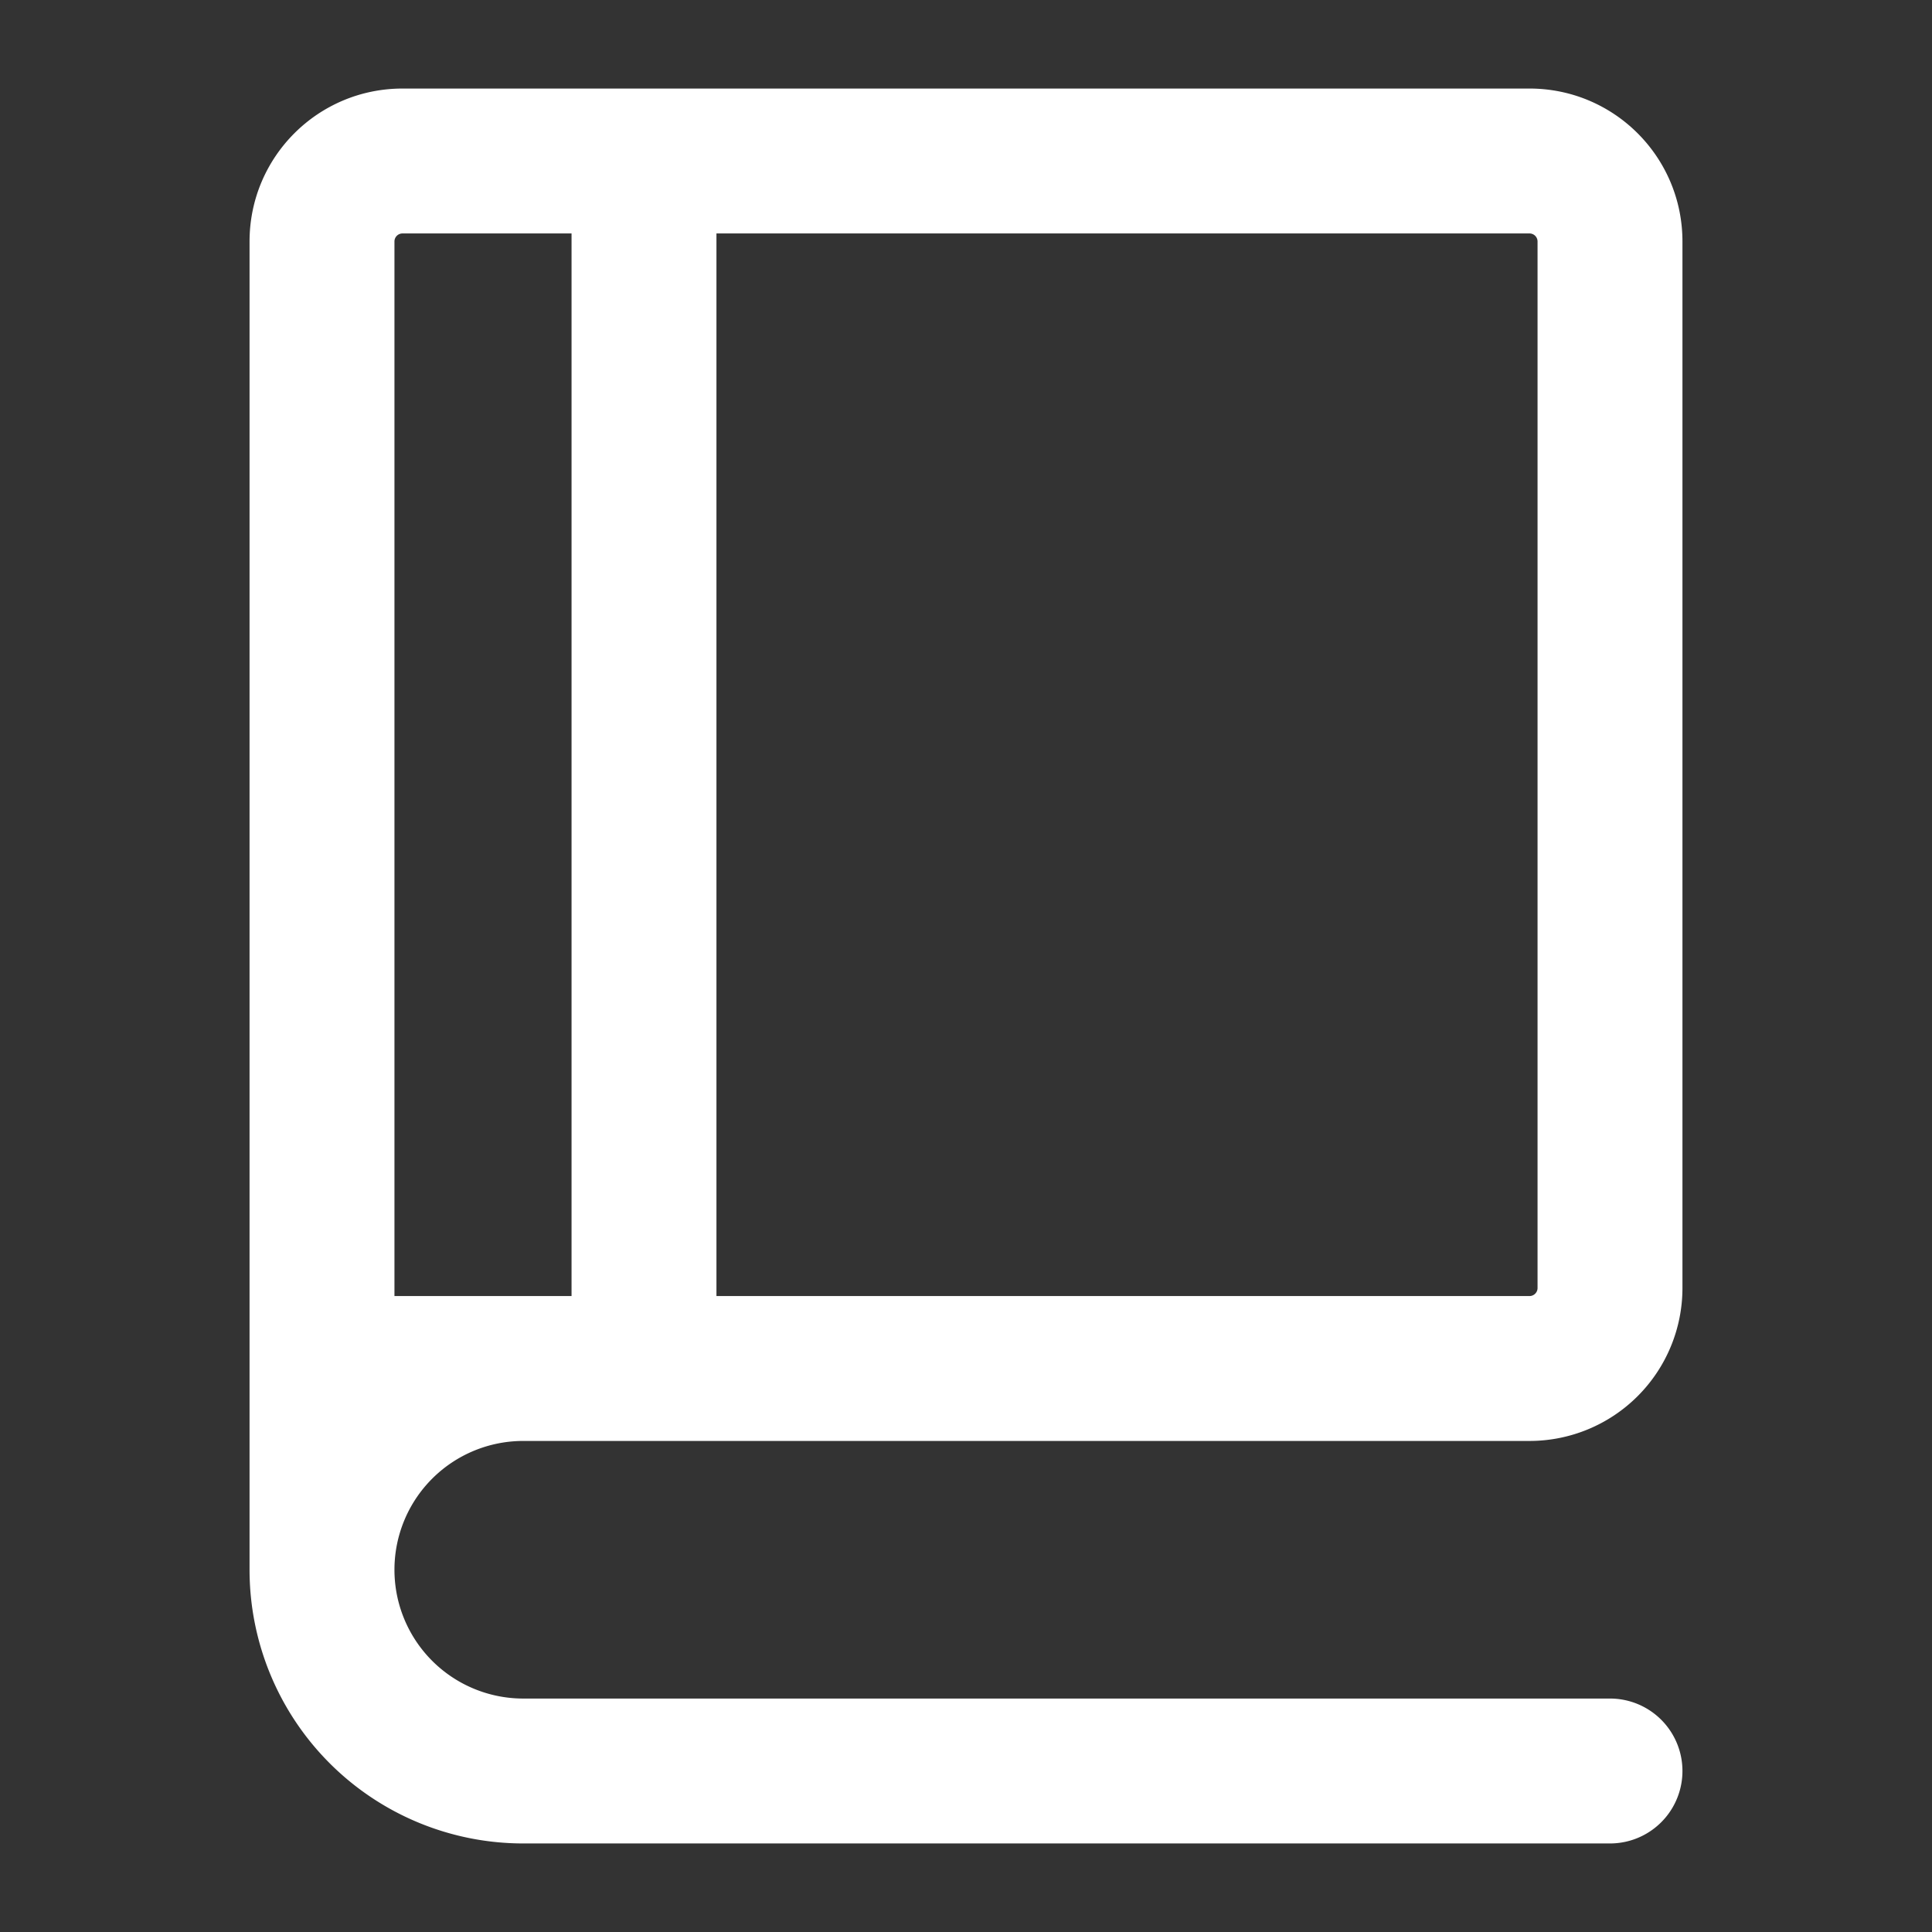 <?xml version="1.0" encoding="UTF-8"?>
<svg xmlns="http://www.w3.org/2000/svg" fill="none" viewBox="0 0 24 24"><rect x="0" y="0" width="24" height="24" fill="#333333" stroke="none"/><path fill="#1E1E20" fill-rule="evenodd" d="M3.1 3c0-1.05.85-1.9 1.9-1.9h14c1.05 0 1.9.85 1.9 1.9v13a1.9 1.9 0 0 1-1.9 1.9H6.5a1.6 1.6 0 1 0 0 3.2H20a.9.9 0 0 1 0 1.8H6.5a3.4 3.4 0 0 1-3.4-3.4V3zm1.8 13.1V3a.1.1 0 0 1 .1-.1h2.1v13.2H4.9zm4 0H19a.1.1 0 0 0 .1-.1V3a.1.1 0 0 0-.1-.1H8.9v13.2z" clip-rule="evenodd" style="fill: #ffffff;"/></svg>
